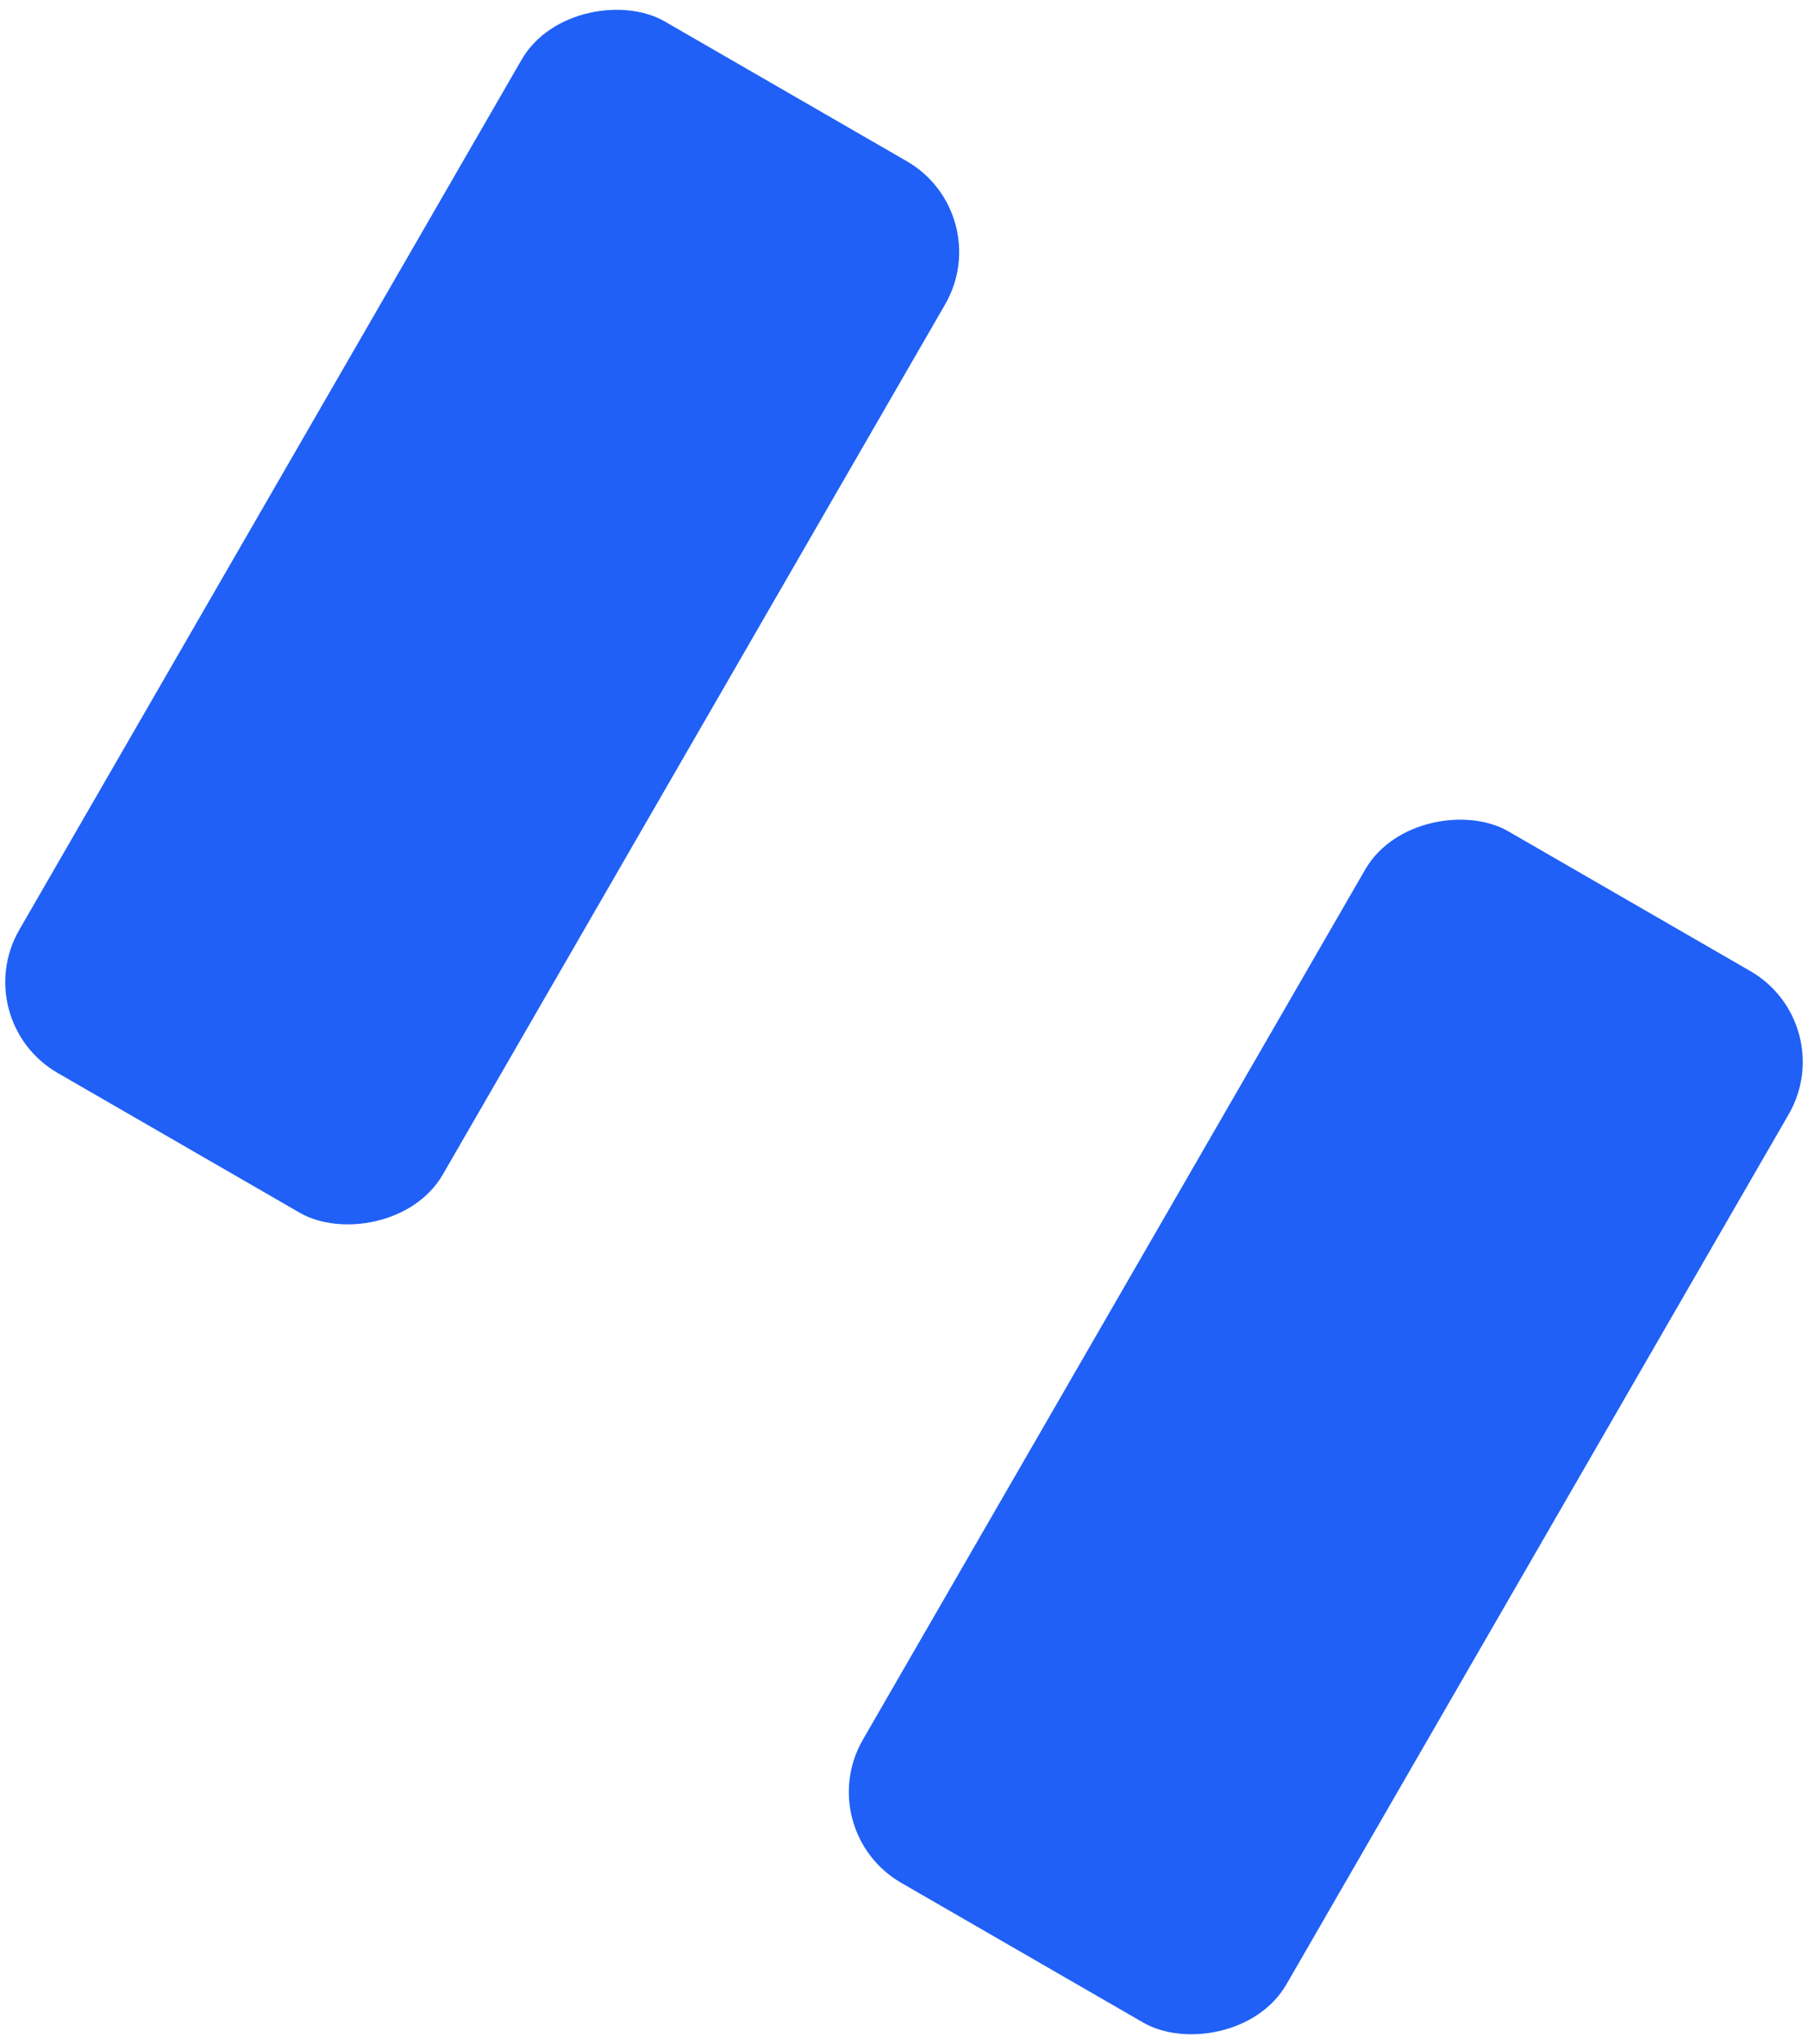 <svg width="207" height="234" viewBox="0 0 207 234" fill="none" xmlns="http://www.w3.org/2000/svg">
<rect x="-3.789" y="116.832" width="139" height="56" rx="12" transform="rotate(-60 -3.789 116.832)" fill="#2060F6"/>
<rect x="92.793" y="209.545" width="139" height="56" rx="12" transform="rotate(-60 92.793 209.545)" fill="#2060F6"/>
</svg>
